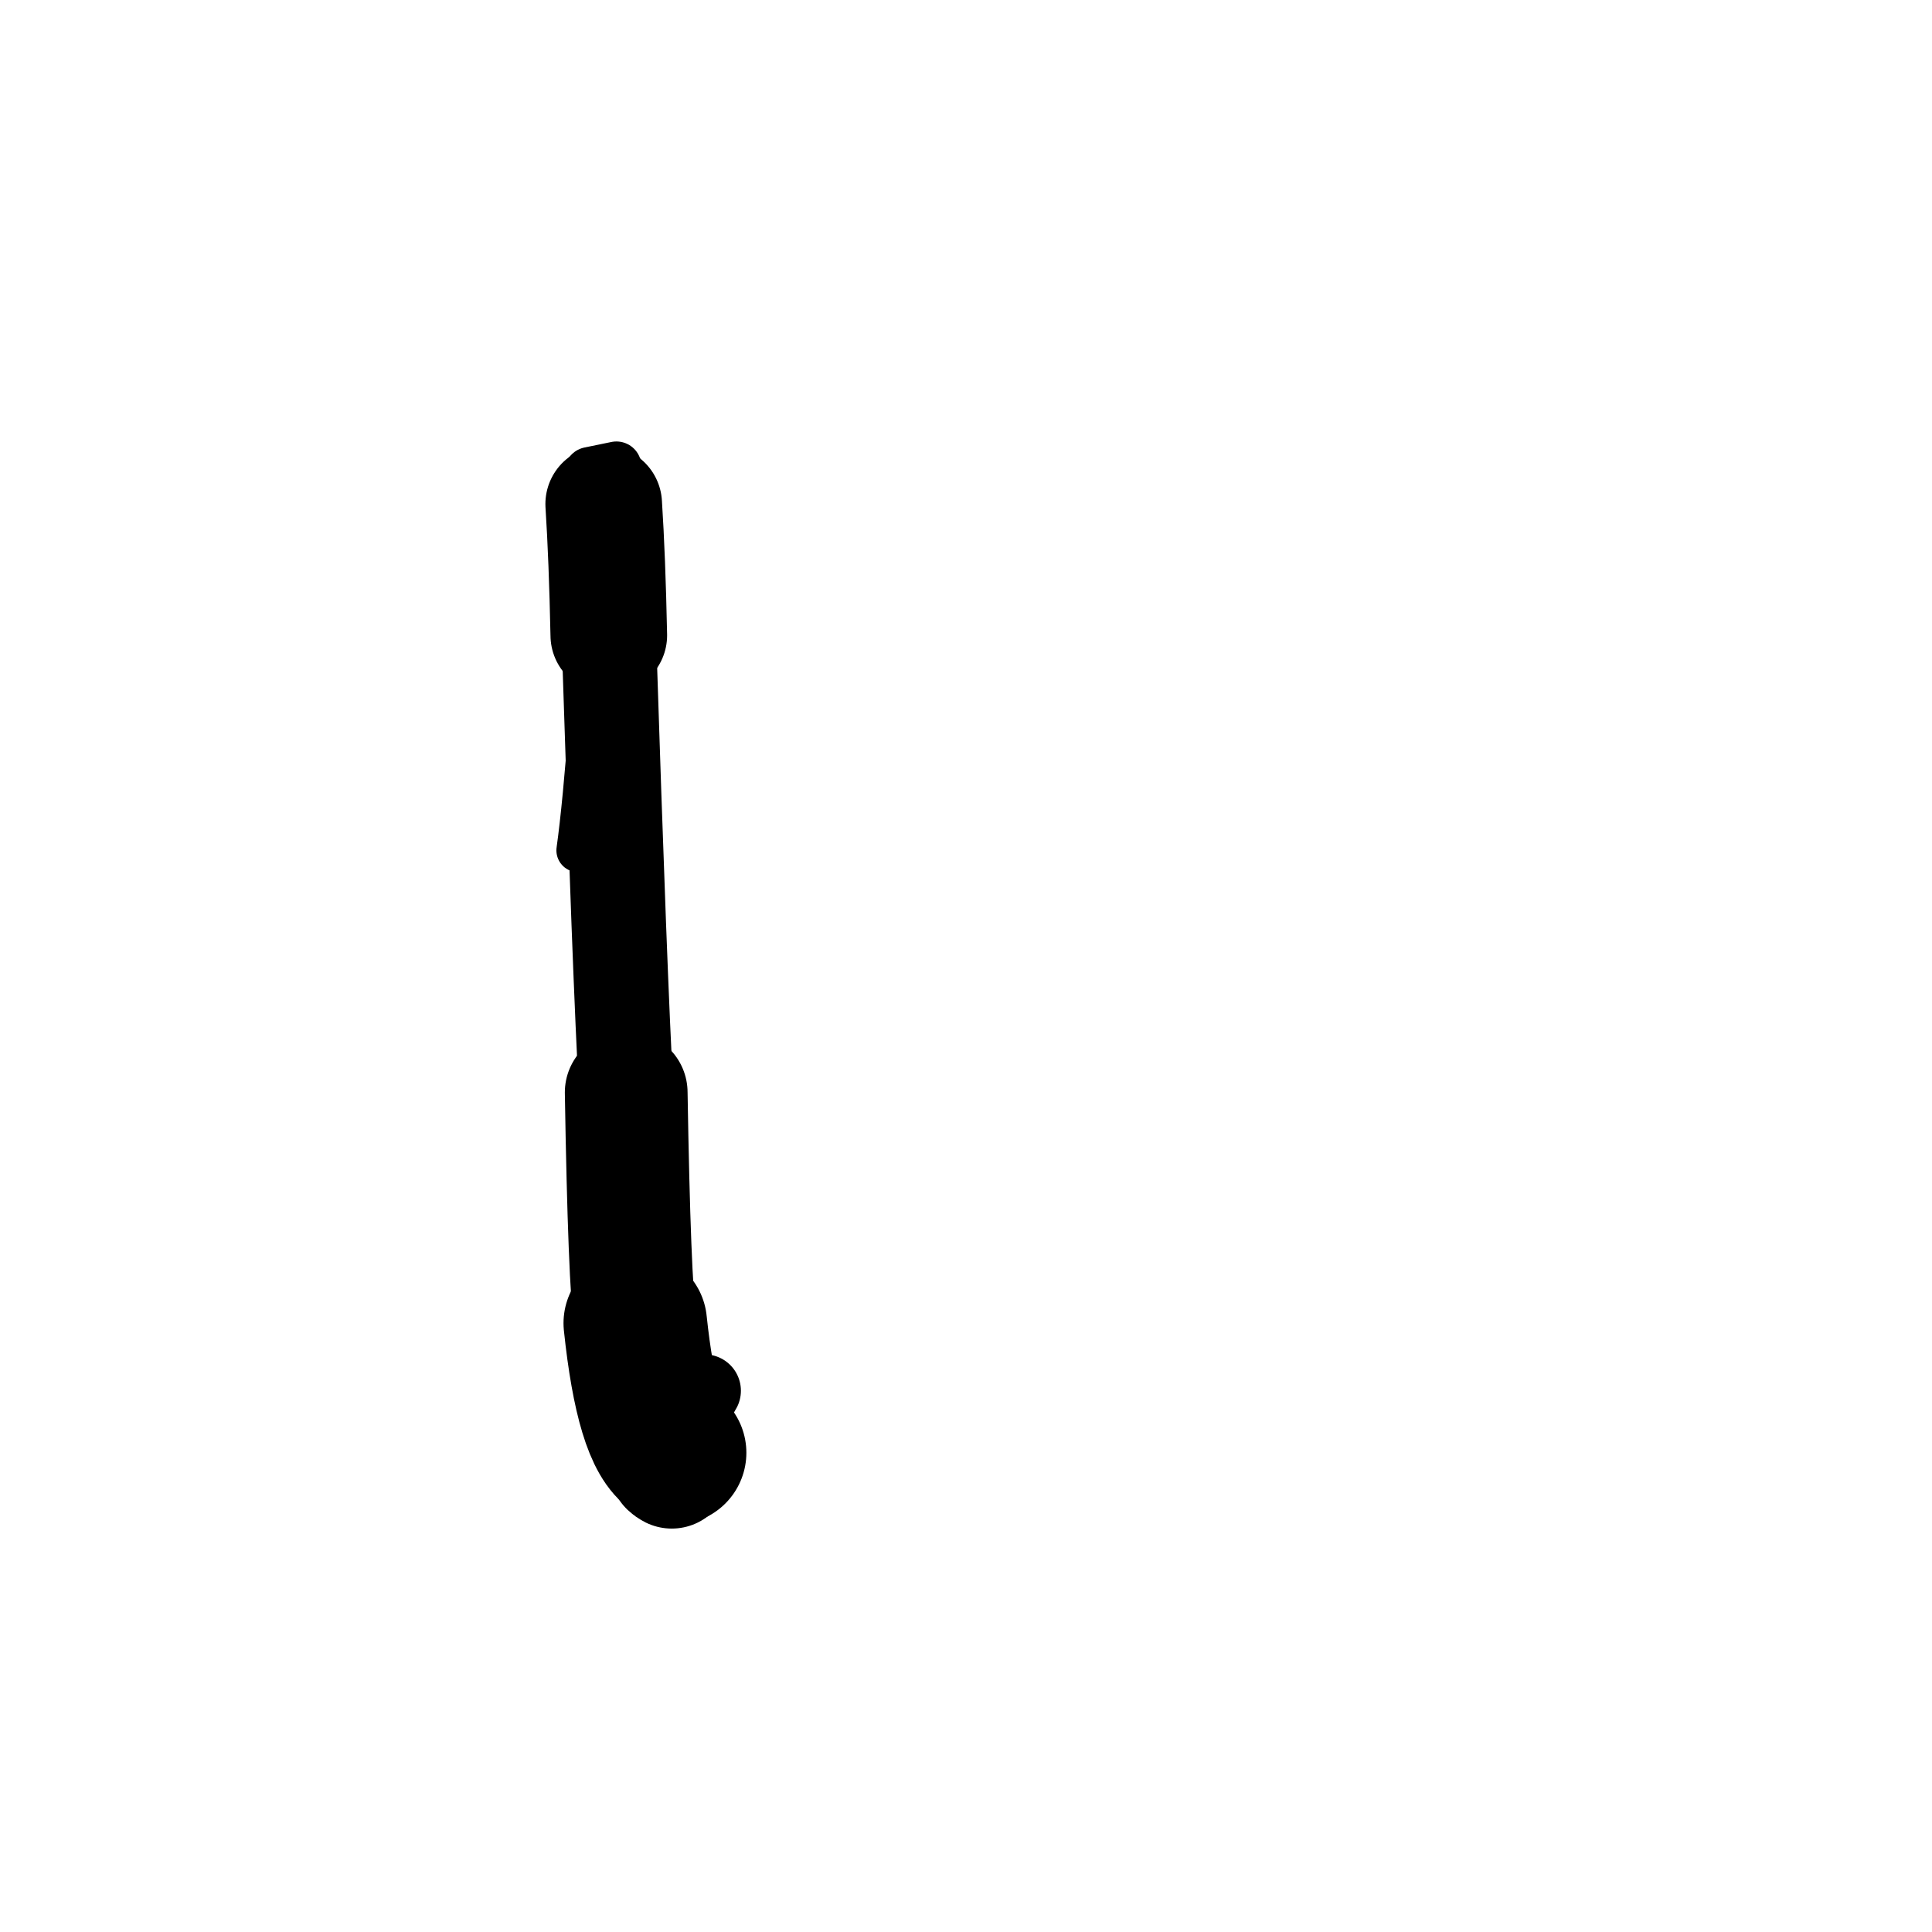 <?xml version="1.0" ?>
<svg height="140" width="140" xmlns="http://www.w3.org/2000/svg">
  <path d="M 48.885, 105.271 Q 46.895, 104.048, 46.034, 95.881 " fill="none" id="curve_1" stroke="#000000" stroke-linecap="round" stroke-linejoin="round" stroke-width="10.4"/>
  <path d="M 46.034, 95.881 Q 45.605, 92.943, 45.377, 79.161 " fill="none" id="curve_1" stroke="#000000" stroke-linecap="round" stroke-linejoin="round" stroke-width="8.893"/>
  <path d="M 45.377, 79.161 Q 44.927, 71.215, 44.116, 46.037 " fill="none" id="curve_1" stroke="#000000" stroke-linecap="round" stroke-linejoin="round" stroke-width="6.849"/>
  <path d="M 44.116, 46.037 Q 44, 40.426, 43.747, 36.523 " fill="none" id="curve_1" stroke="#000000" stroke-linecap="round" stroke-linejoin="round" stroke-width="8.451"/>
  <path d="M 48.679, 106.492 Q 48.542, 106.423, 48.42, 106.308 " fill="none" id="curve_3" stroke="#000000" stroke-linecap="round" stroke-linejoin="round" stroke-width="8.549"/>
  <path d="M 48.42, 106.308 Q 47.95, 105.566, 47.499, 104.254 " fill="none" id="curve_3" stroke="#000000" stroke-linecap="round" stroke-linejoin="round" stroke-width="7.038"/>
  <path d="M 42.422, 59.907 Q 43.067, 57.94, 43.396, 45.5 " fill="none" id="curve_4" stroke="#000000" stroke-linecap="round" stroke-linejoin="round" stroke-width="3.159"/>
  <path d="M 44.669, 33.802 Q 43.841, 33.974, 42.71, 34.204 " fill="none" id="curve_19" stroke="#000000" stroke-linecap="round" stroke-linejoin="round" stroke-width="3.622"/>
  <path d="M 41.898, 61.621 Q 42.351, 58.399, 42.84, 51.804 " fill="none" id="curve_20" stroke="#000000" stroke-linecap="round" stroke-linejoin="round" stroke-width="3.159"/>
  <path d="M 51.056, 100.778 Q 50.037, 102.822, 45.636, 103.419 " fill="none" id="curve_35" stroke="#000000" stroke-linecap="round" stroke-linejoin="round" stroke-width="5.266"/>
</svg>
